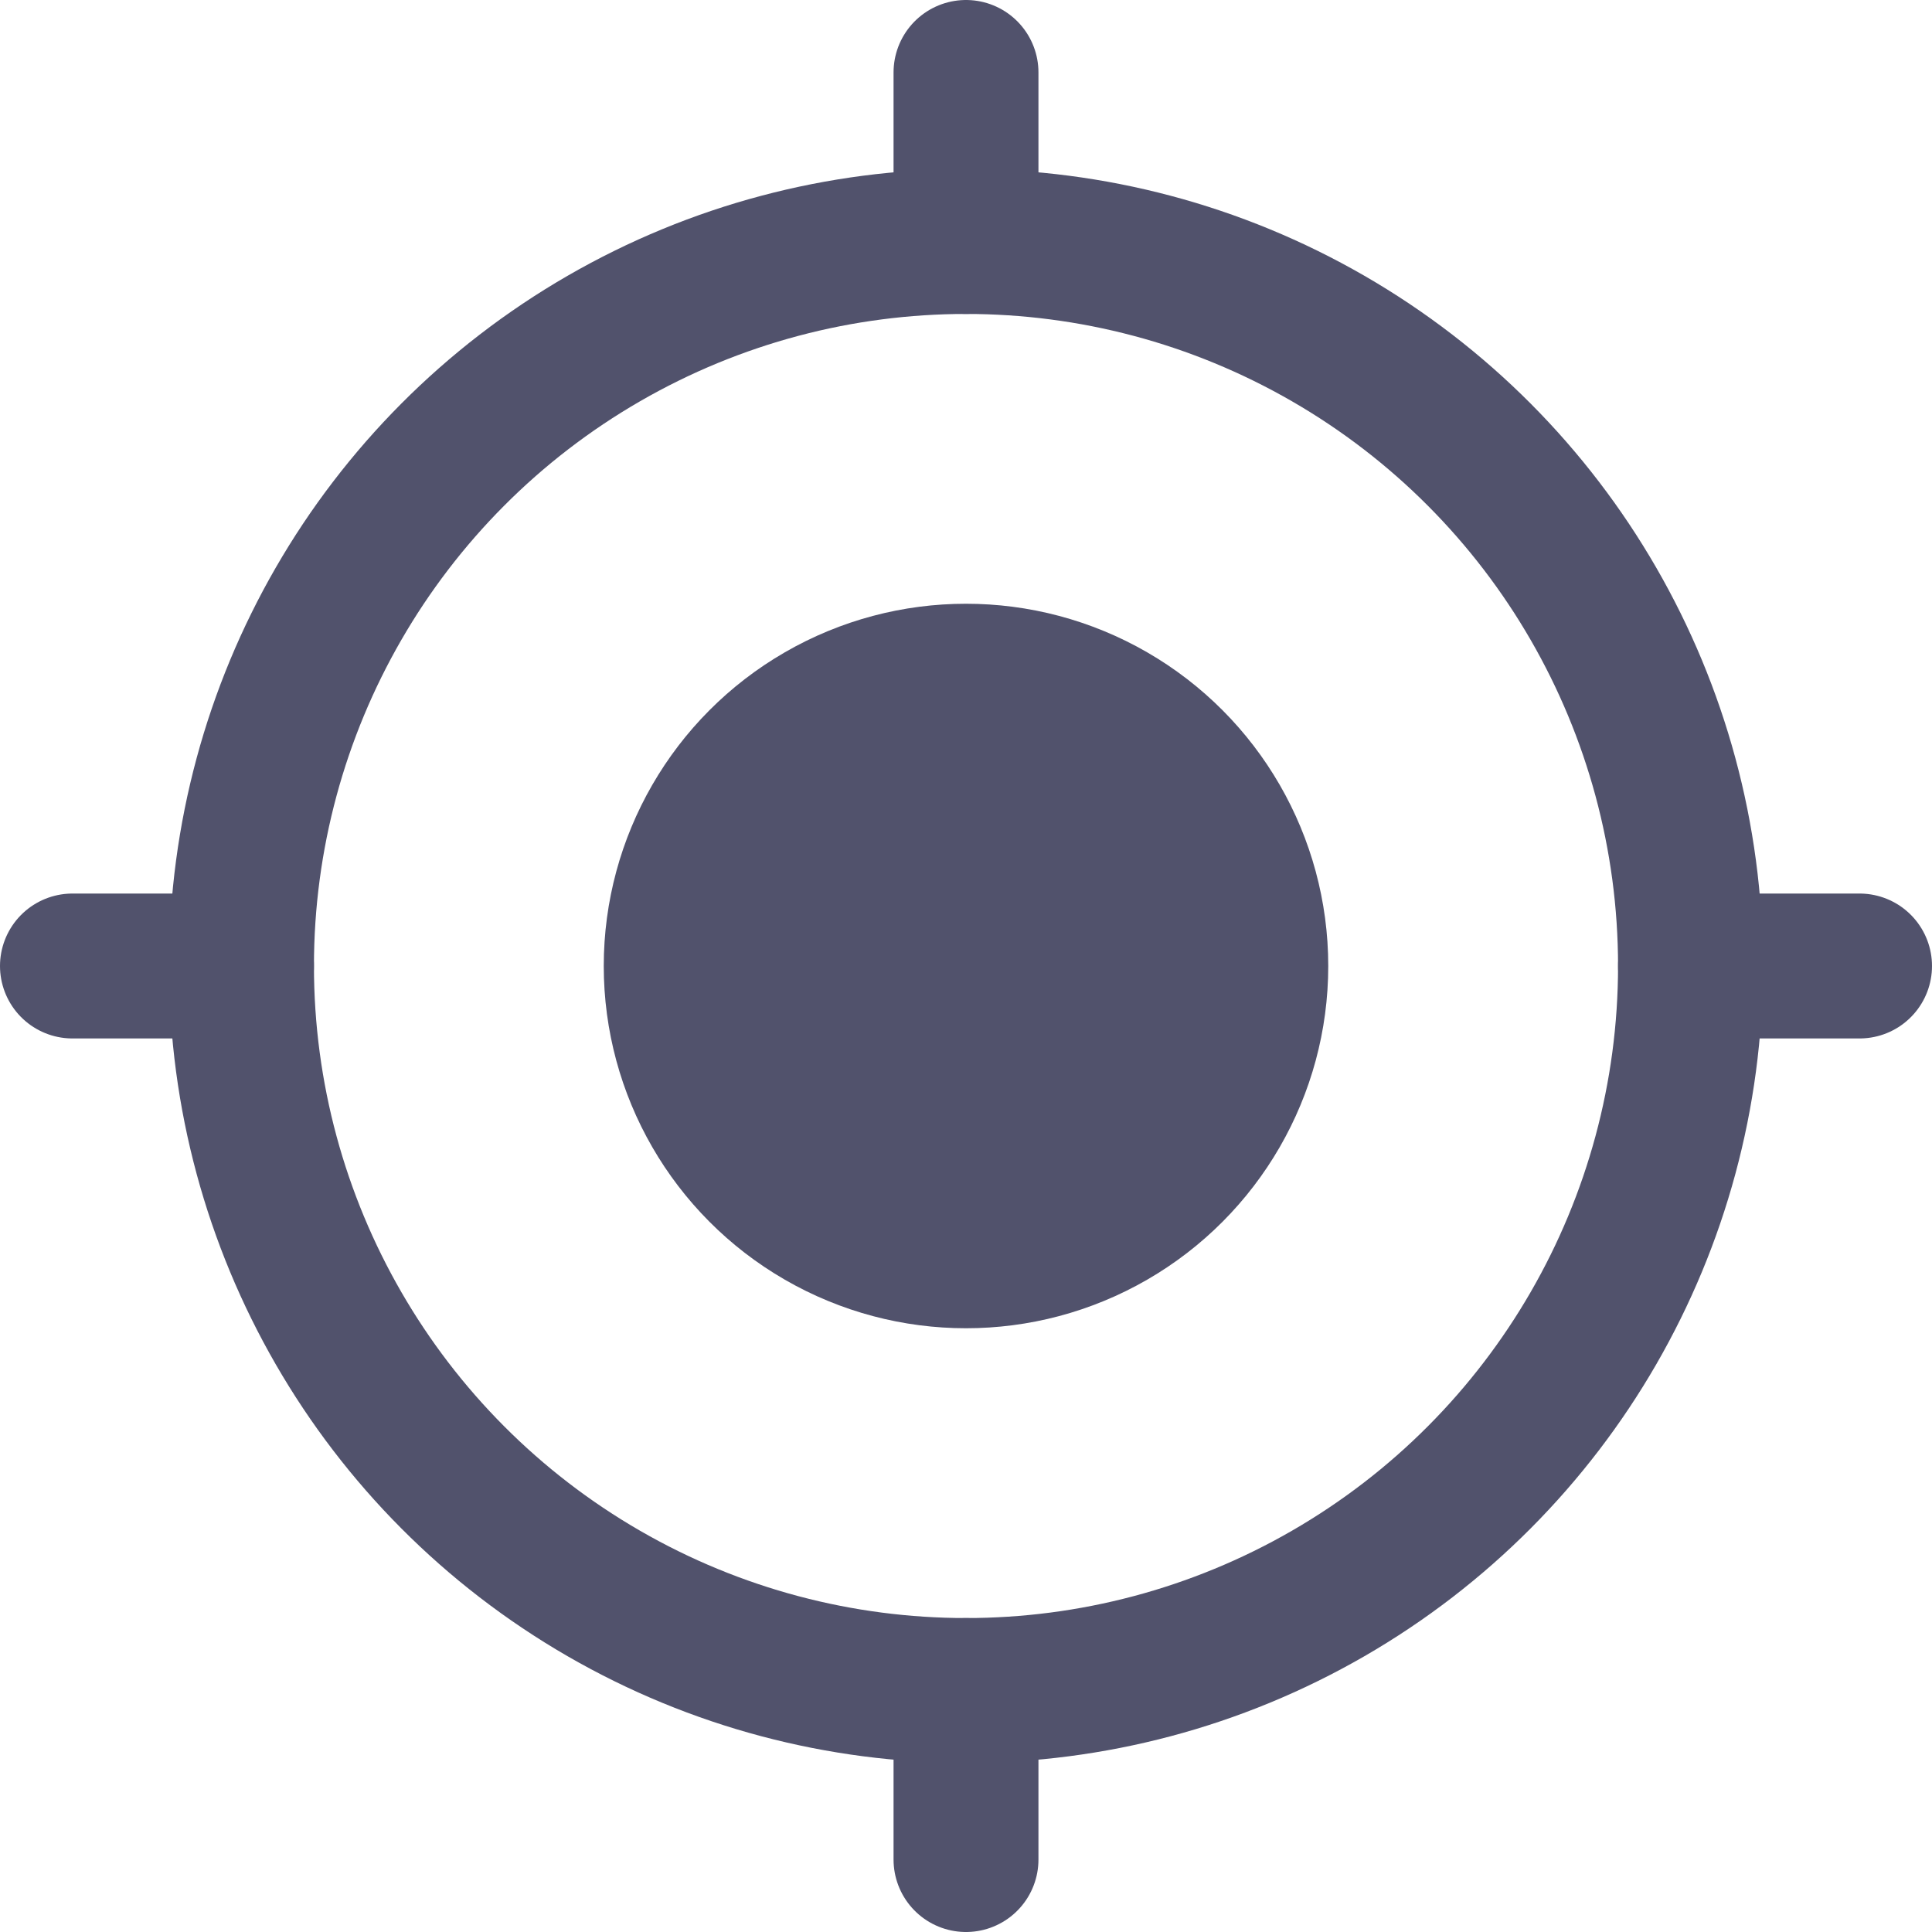 <svg width="16" height="16" viewBox="0 0 16 16" fill="none" xmlns="http://www.w3.org/2000/svg">
<g id="Location_Target_Icon_UIA">
<circle id="Ellipse 191" cx="8" cy="8" r="6" stroke="#51526C" stroke-width="1.2"/>
<g id="Group 5668">
<path id="Vector 61" d="M8 2V0.6" stroke="#51526C" stroke-width="1.2" stroke-linecap="round" stroke-linejoin="round"/>
<path id="Vector 62" d="M8 15.4V14" stroke="#51526C" stroke-width="1.2" stroke-linecap="round" stroke-linejoin="round"/>
</g>
<g id="Group 5669">
<path id="Vector 61_2" d="M14 8L15.4 8" stroke="#51526C" stroke-width="1.2" stroke-linecap="round" stroke-linejoin="round"/>
<path id="Vector 62_2" d="M0.6 8L2 8" stroke="#51526C" stroke-width="1.2" stroke-linecap="round" stroke-linejoin="round"/>
</g>
<circle id="Ellipse 192" cx="8" cy="8" r="3" fill="#51526C"/>
</g>
</svg>
